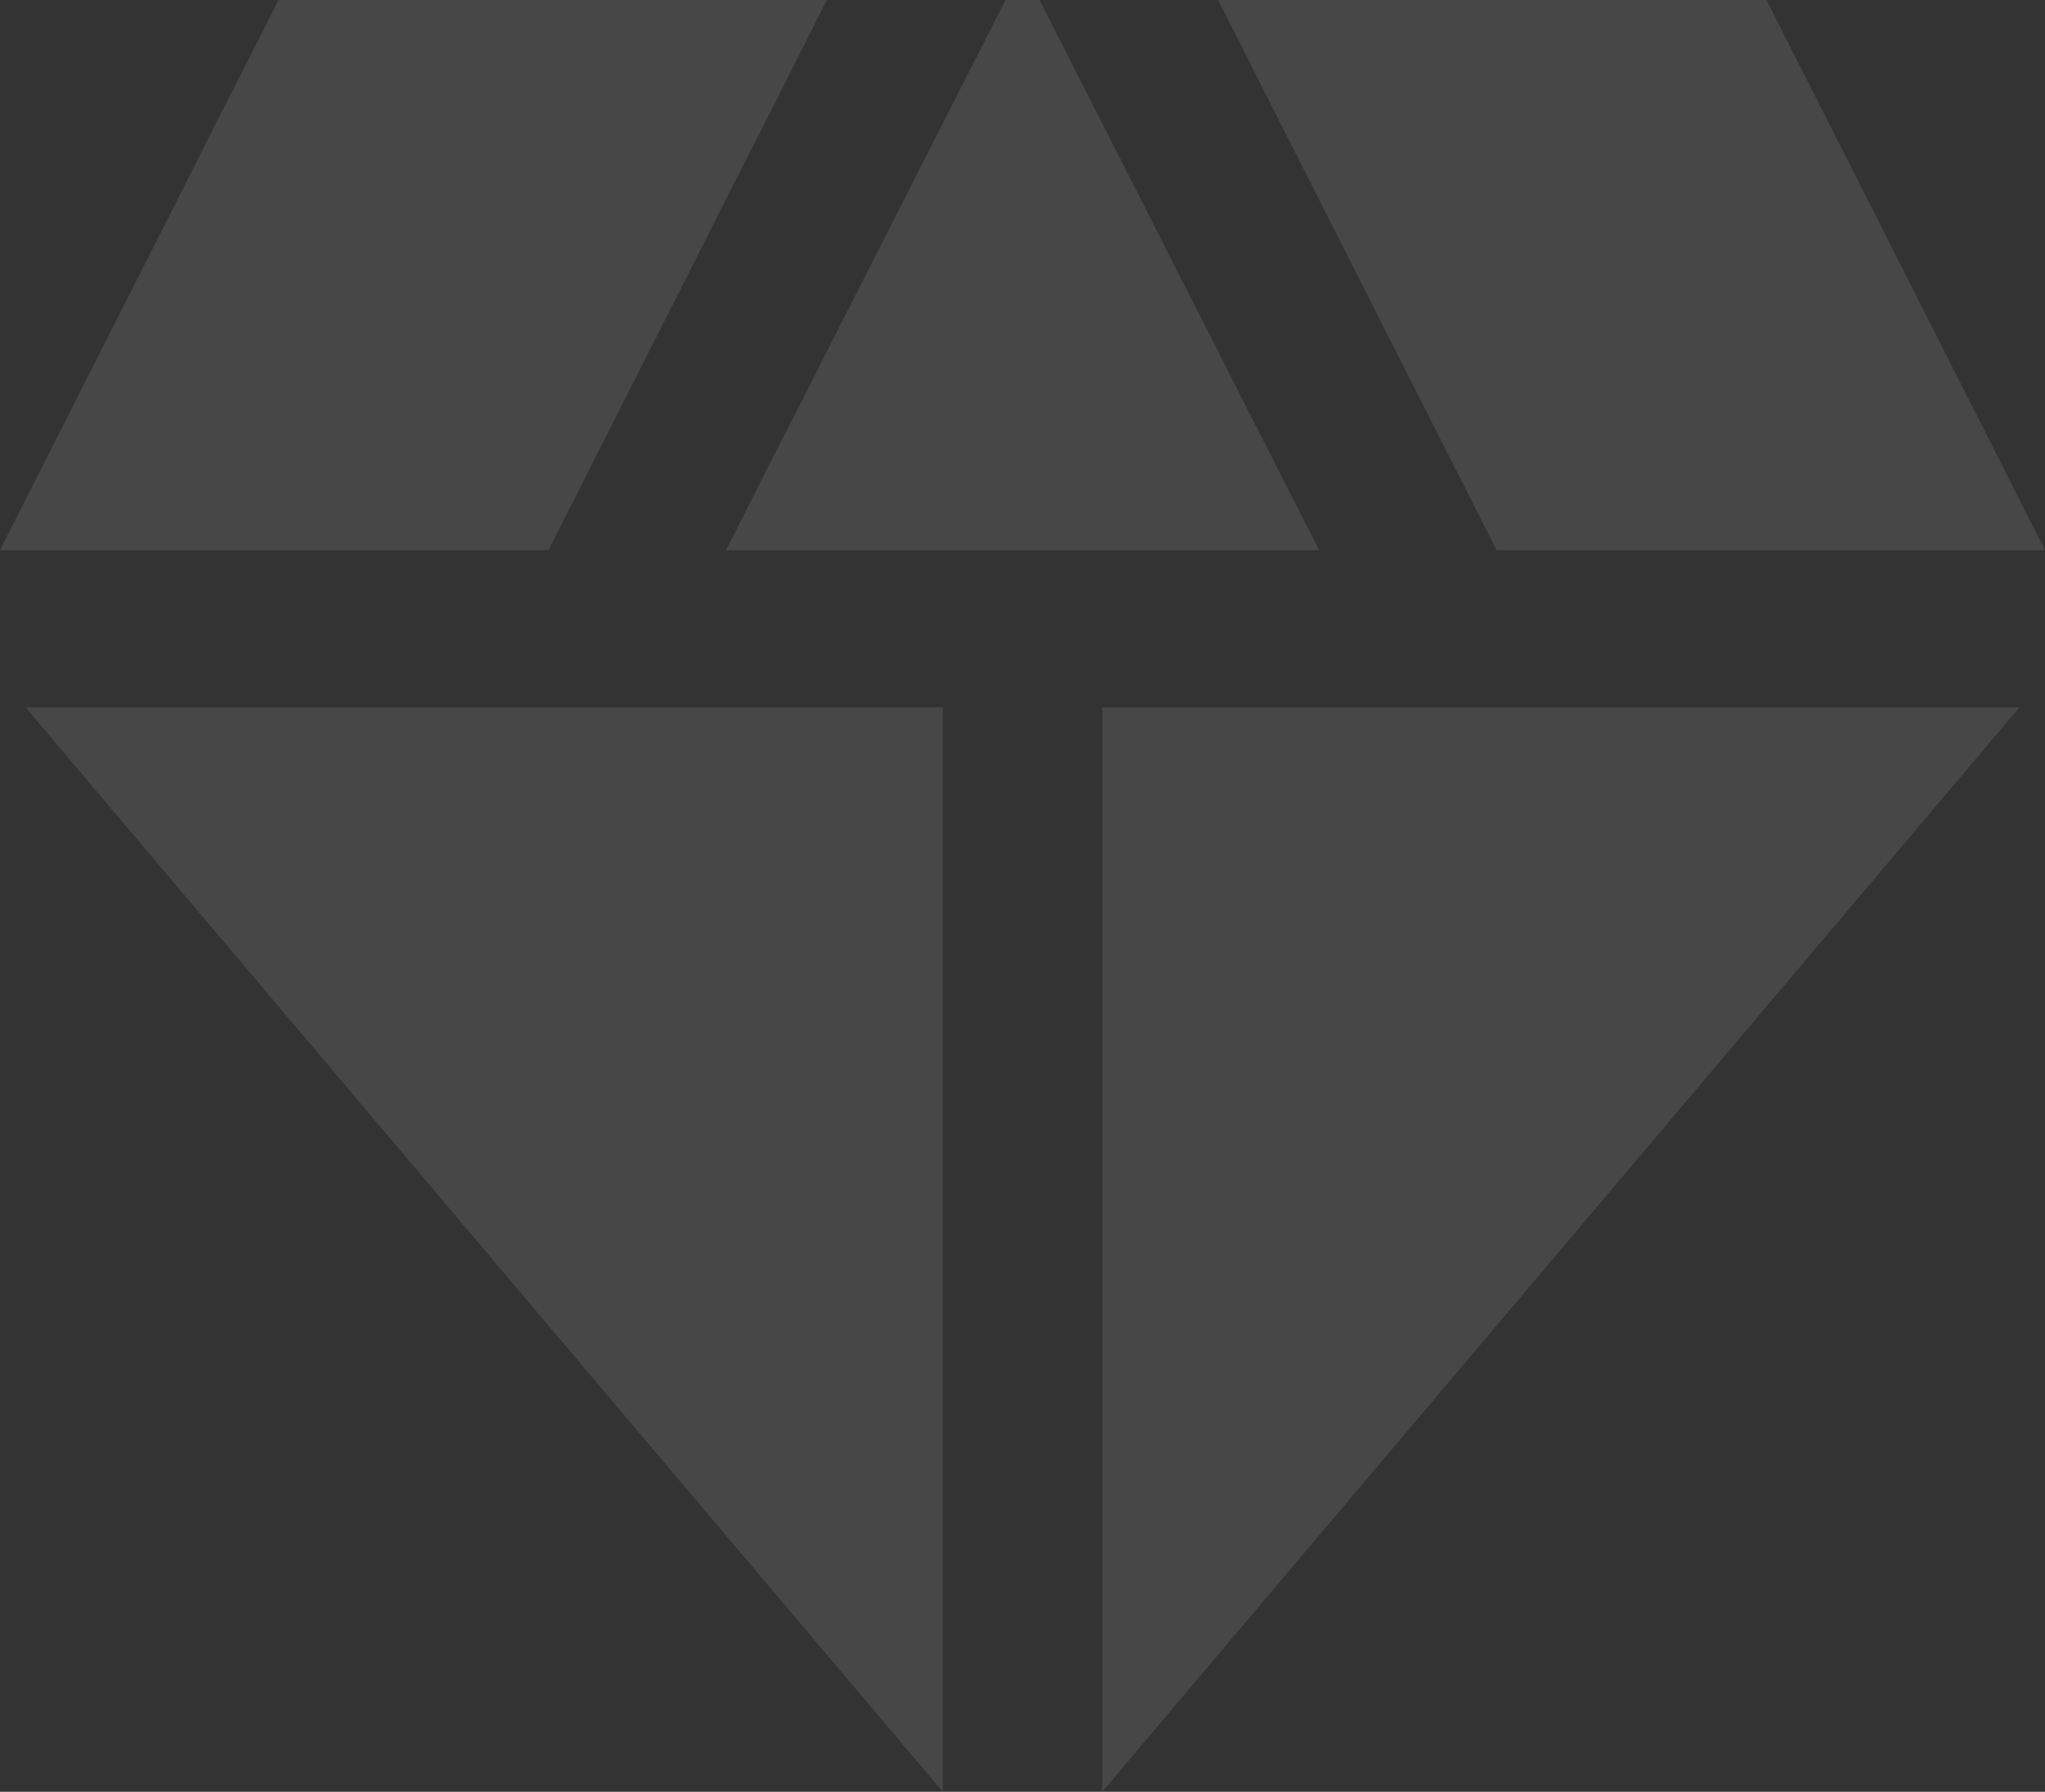 <svg width="97" height="85" viewBox="0 0 97 85" fill="none" xmlns="http://www.w3.org/2000/svg">
<rect x="0" y="0" width="97" height="85" fill="#333333" stroke="none"/>
<g opacity="0.1">
<path d="M49.307 0H47.693L34.434 26.096H62.566L49.307 0Z" fill="white"/>
<path d="M70.985 26.096H97L83.791 0H57.776L70.985 26.096Z" fill="white"/>
<path d="M95.79 33.553H52.281V85L95.79 33.553Z" fill="white"/>
<path d="M44.719 85V33.553H1.21L44.719 85Z" fill="white"/>
<path d="M26.015 26.096L39.224 0H13.209L0 26.096H26.015Z" fill="white"/>
</g>
</svg>
